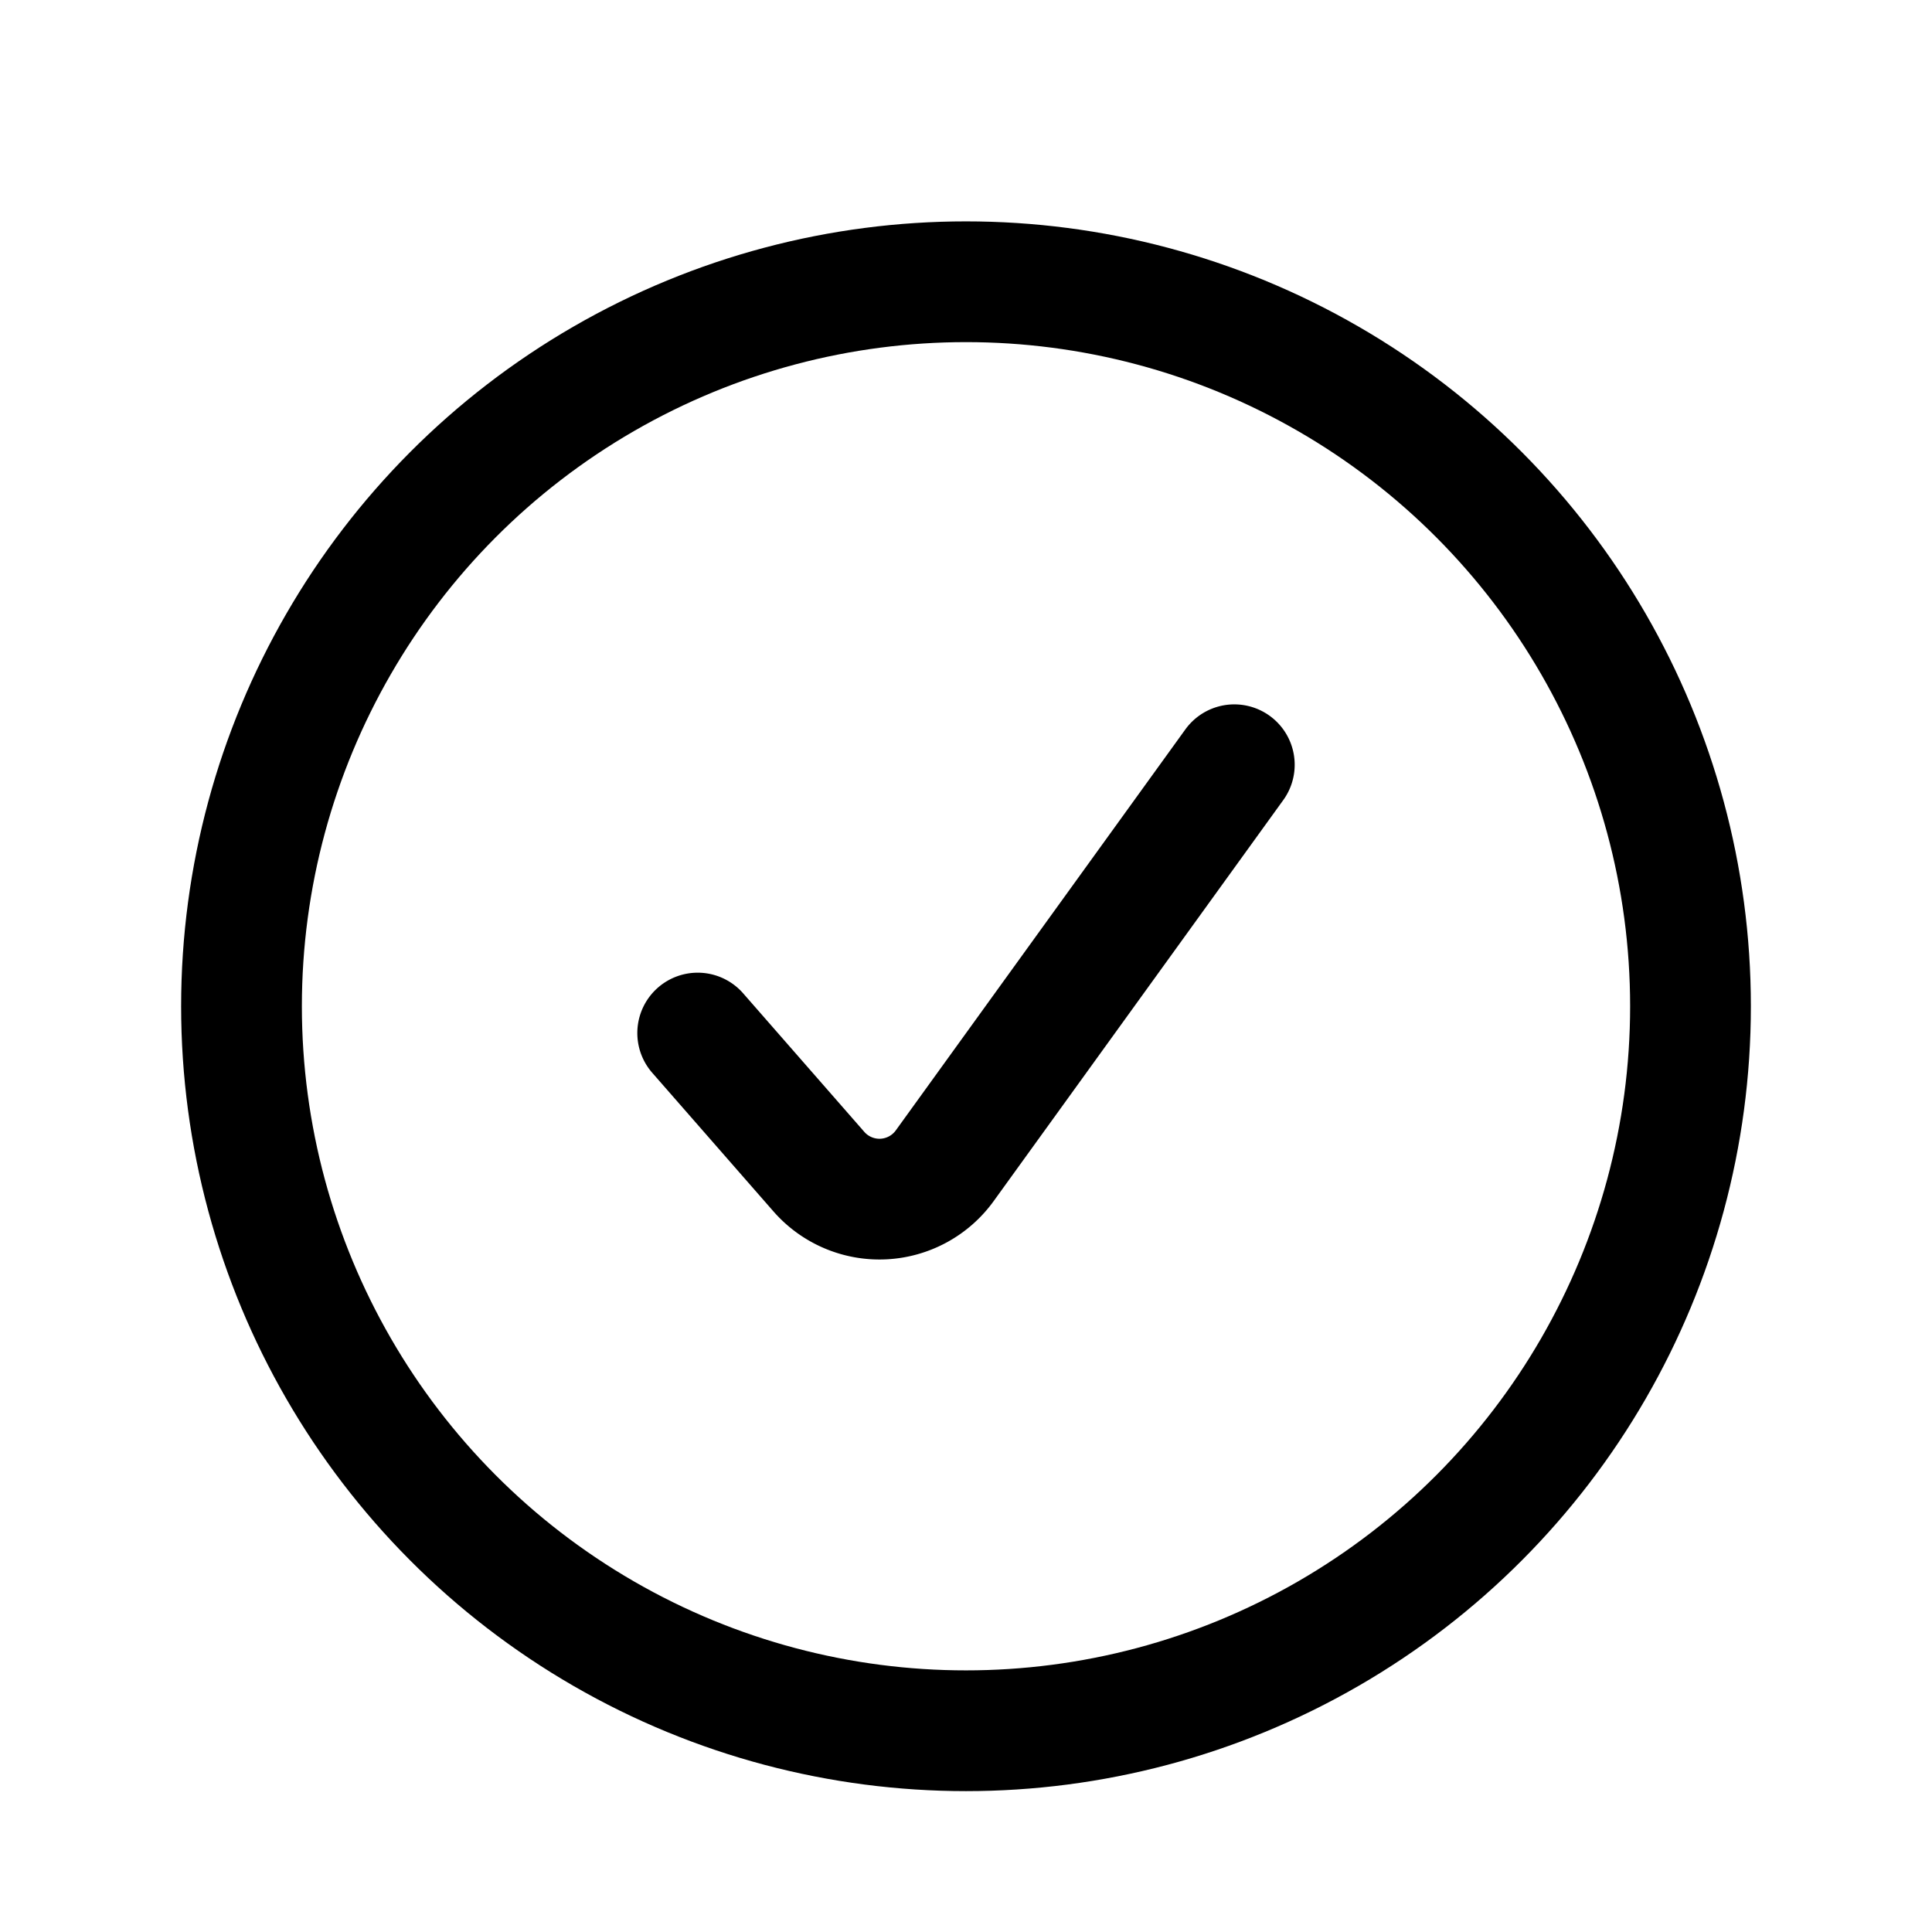 <svg xmlns="http://www.w3.org/2000/svg" width="24" height="24" fill="none" viewBox="0 0 24 24" stroke-width="1.5" stroke-linecap="round" stroke-linejoin="round" stroke="currentColor"><circle cx="12" cy="12.5" r="9"/><path d="m8.667 12.833 1.505 1.721a1 1 0 0 0 1.564-.073L15.333 9.5"/></svg>
